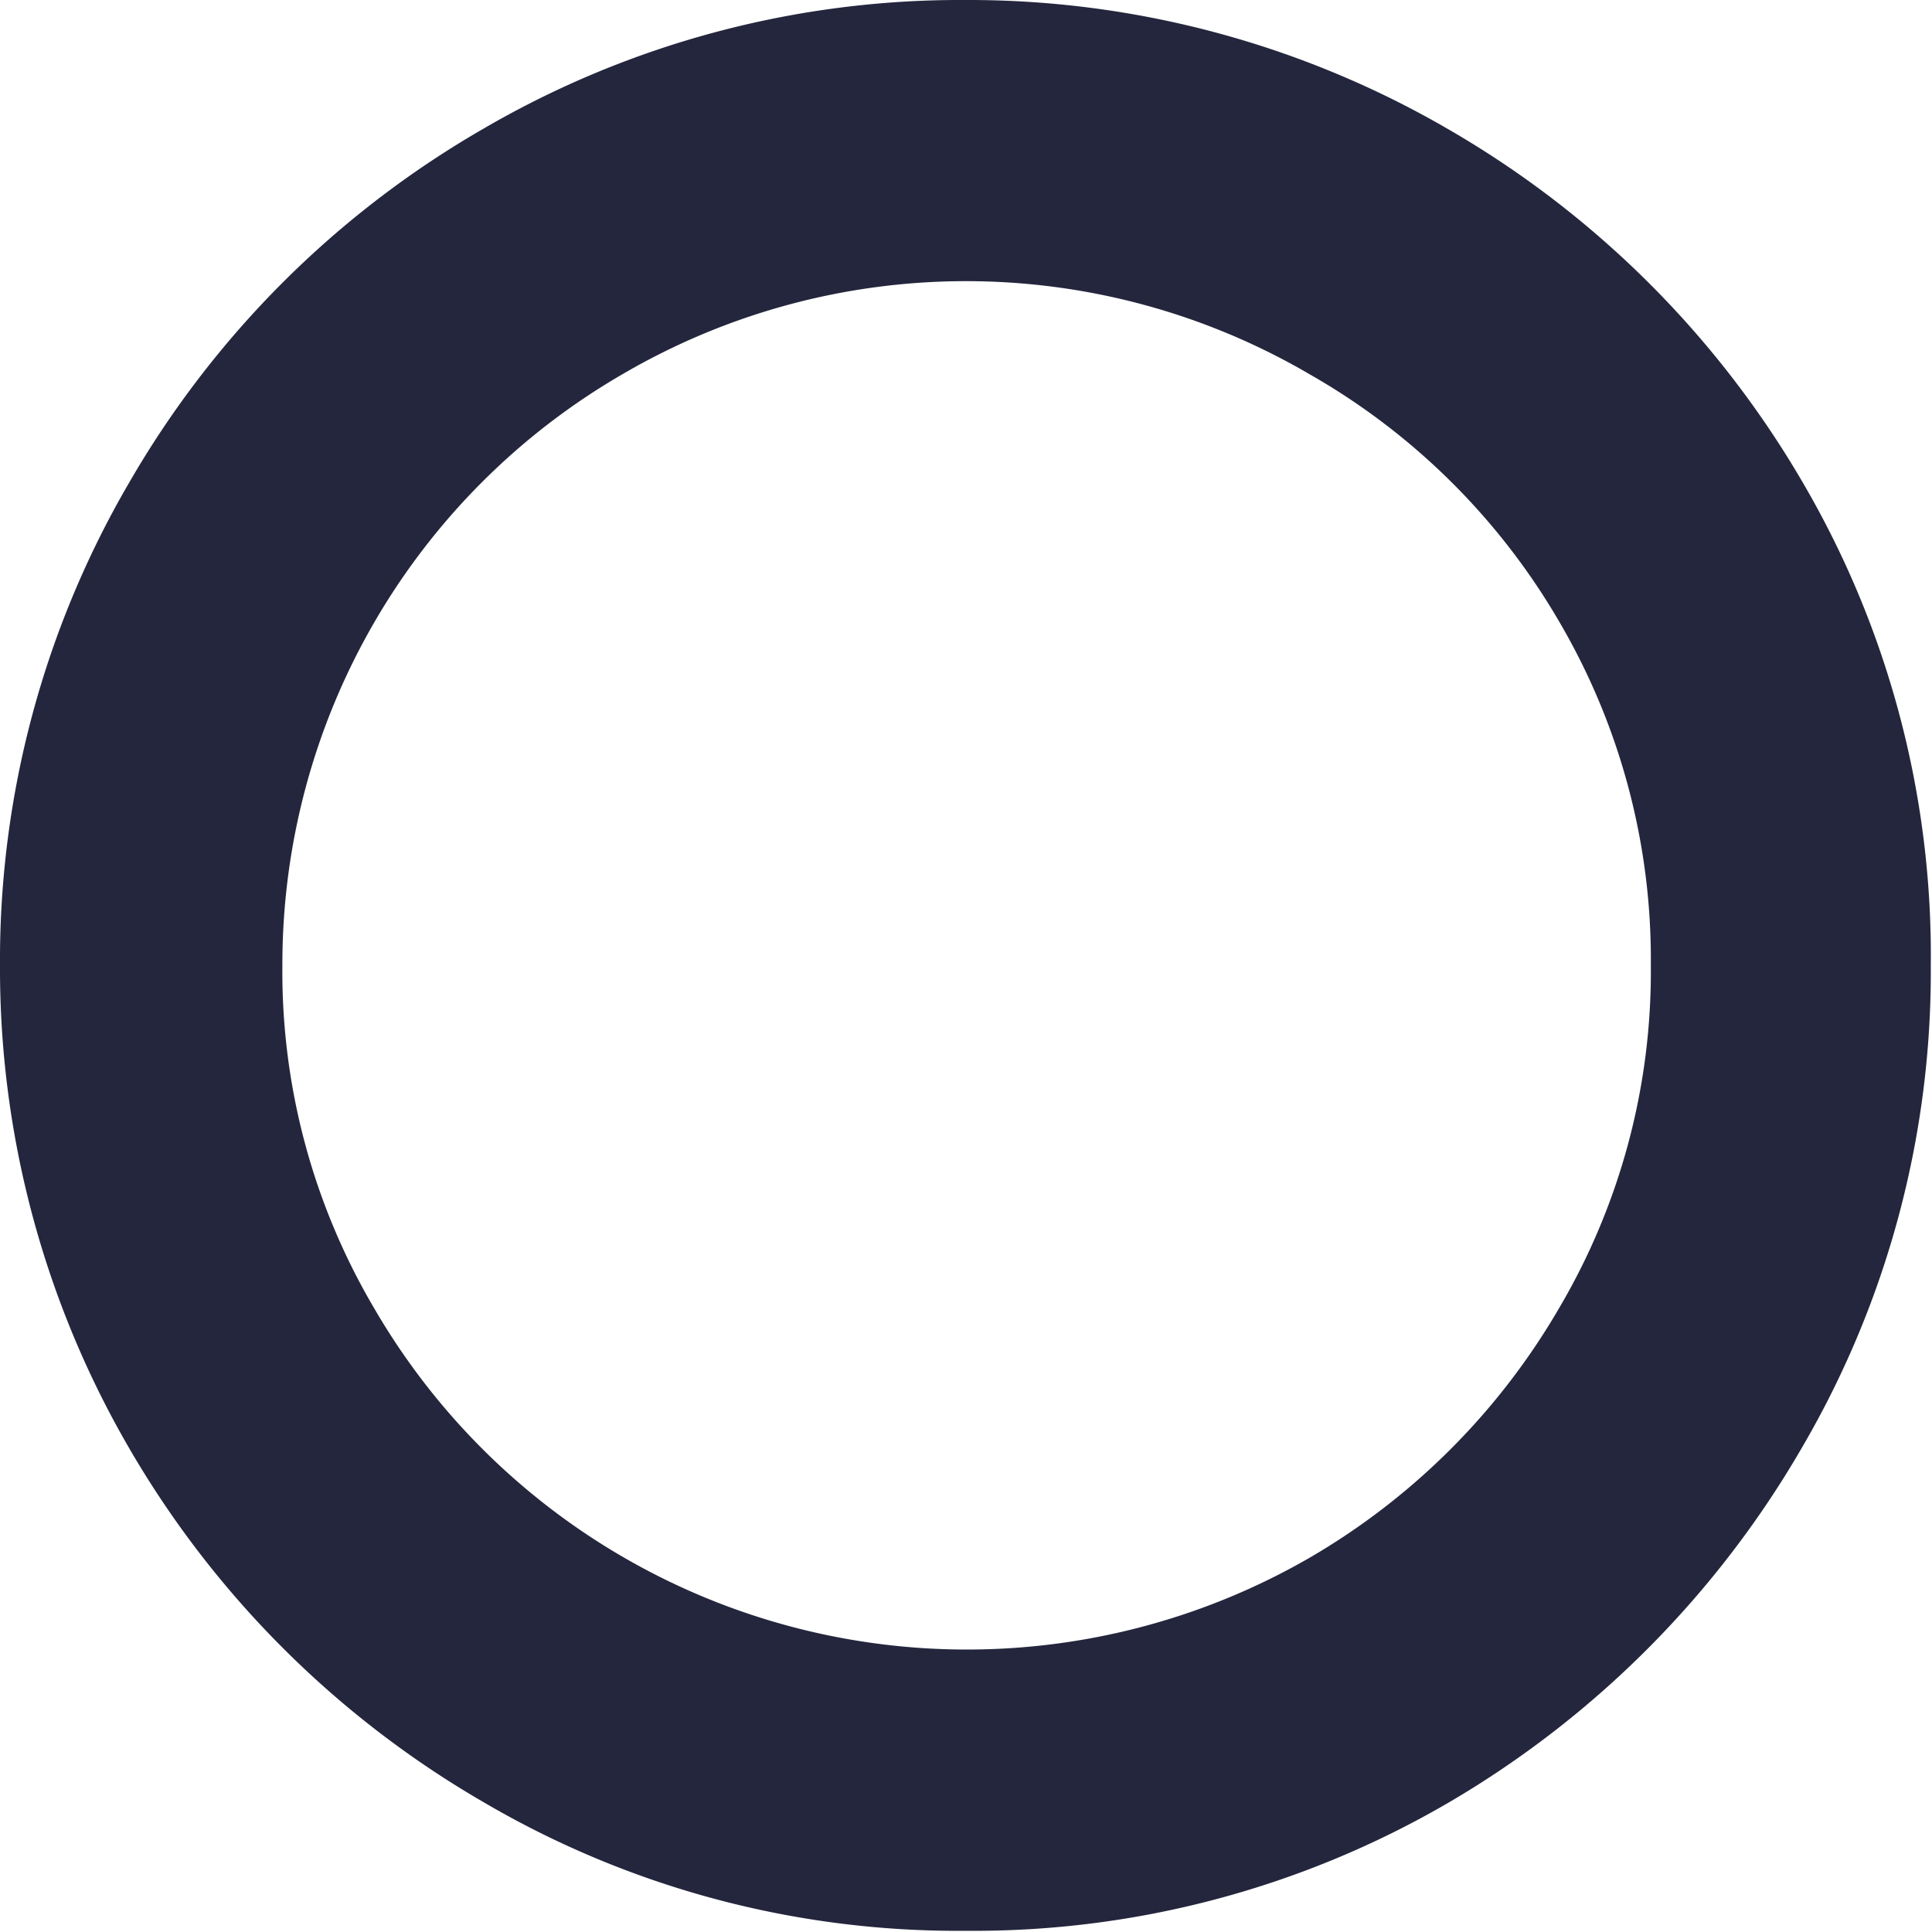 <svg xmlns="http://www.w3.org/2000/svg" viewBox="0 0 16.01 16.01"><defs><style>.cls-1{fill:#24263d;}</style></defs><g id="Layer_2" data-name="Layer 2"><g id="Layer_1-2" data-name="Layer 1"><path class="cls-1" d="M14.94,4A7.76,7.76,0,0,1,16,8a7.81,7.81,0,0,1-1.07,4A8.12,8.12,0,0,1,12,14.94,7.81,7.81,0,0,1,8,16a7.76,7.76,0,0,1-4-1.07A8.07,8.07,0,0,1,1.07,12,7.91,7.91,0,0,1,0,8,7.85,7.85,0,0,1,1.07,4,8,8,0,0,1,4,1.07,7.85,7.85,0,0,1,8,0a7.91,7.91,0,0,1,4,1.07A8.07,8.07,0,0,1,14.94,4ZM10.85,3.1a5.64,5.64,0,0,0-5.69,0A5.65,5.65,0,0,0,2.34,8a5.49,5.49,0,0,0,.76,2.84,5.68,5.68,0,0,0,7.75,2.07,5.71,5.71,0,0,0,2.07-2.07A5.49,5.49,0,0,0,13.68,8a5.53,5.53,0,0,0-.76-2.85A5.6,5.6,0,0,0,10.85,3.1Z"/></g></g></svg>